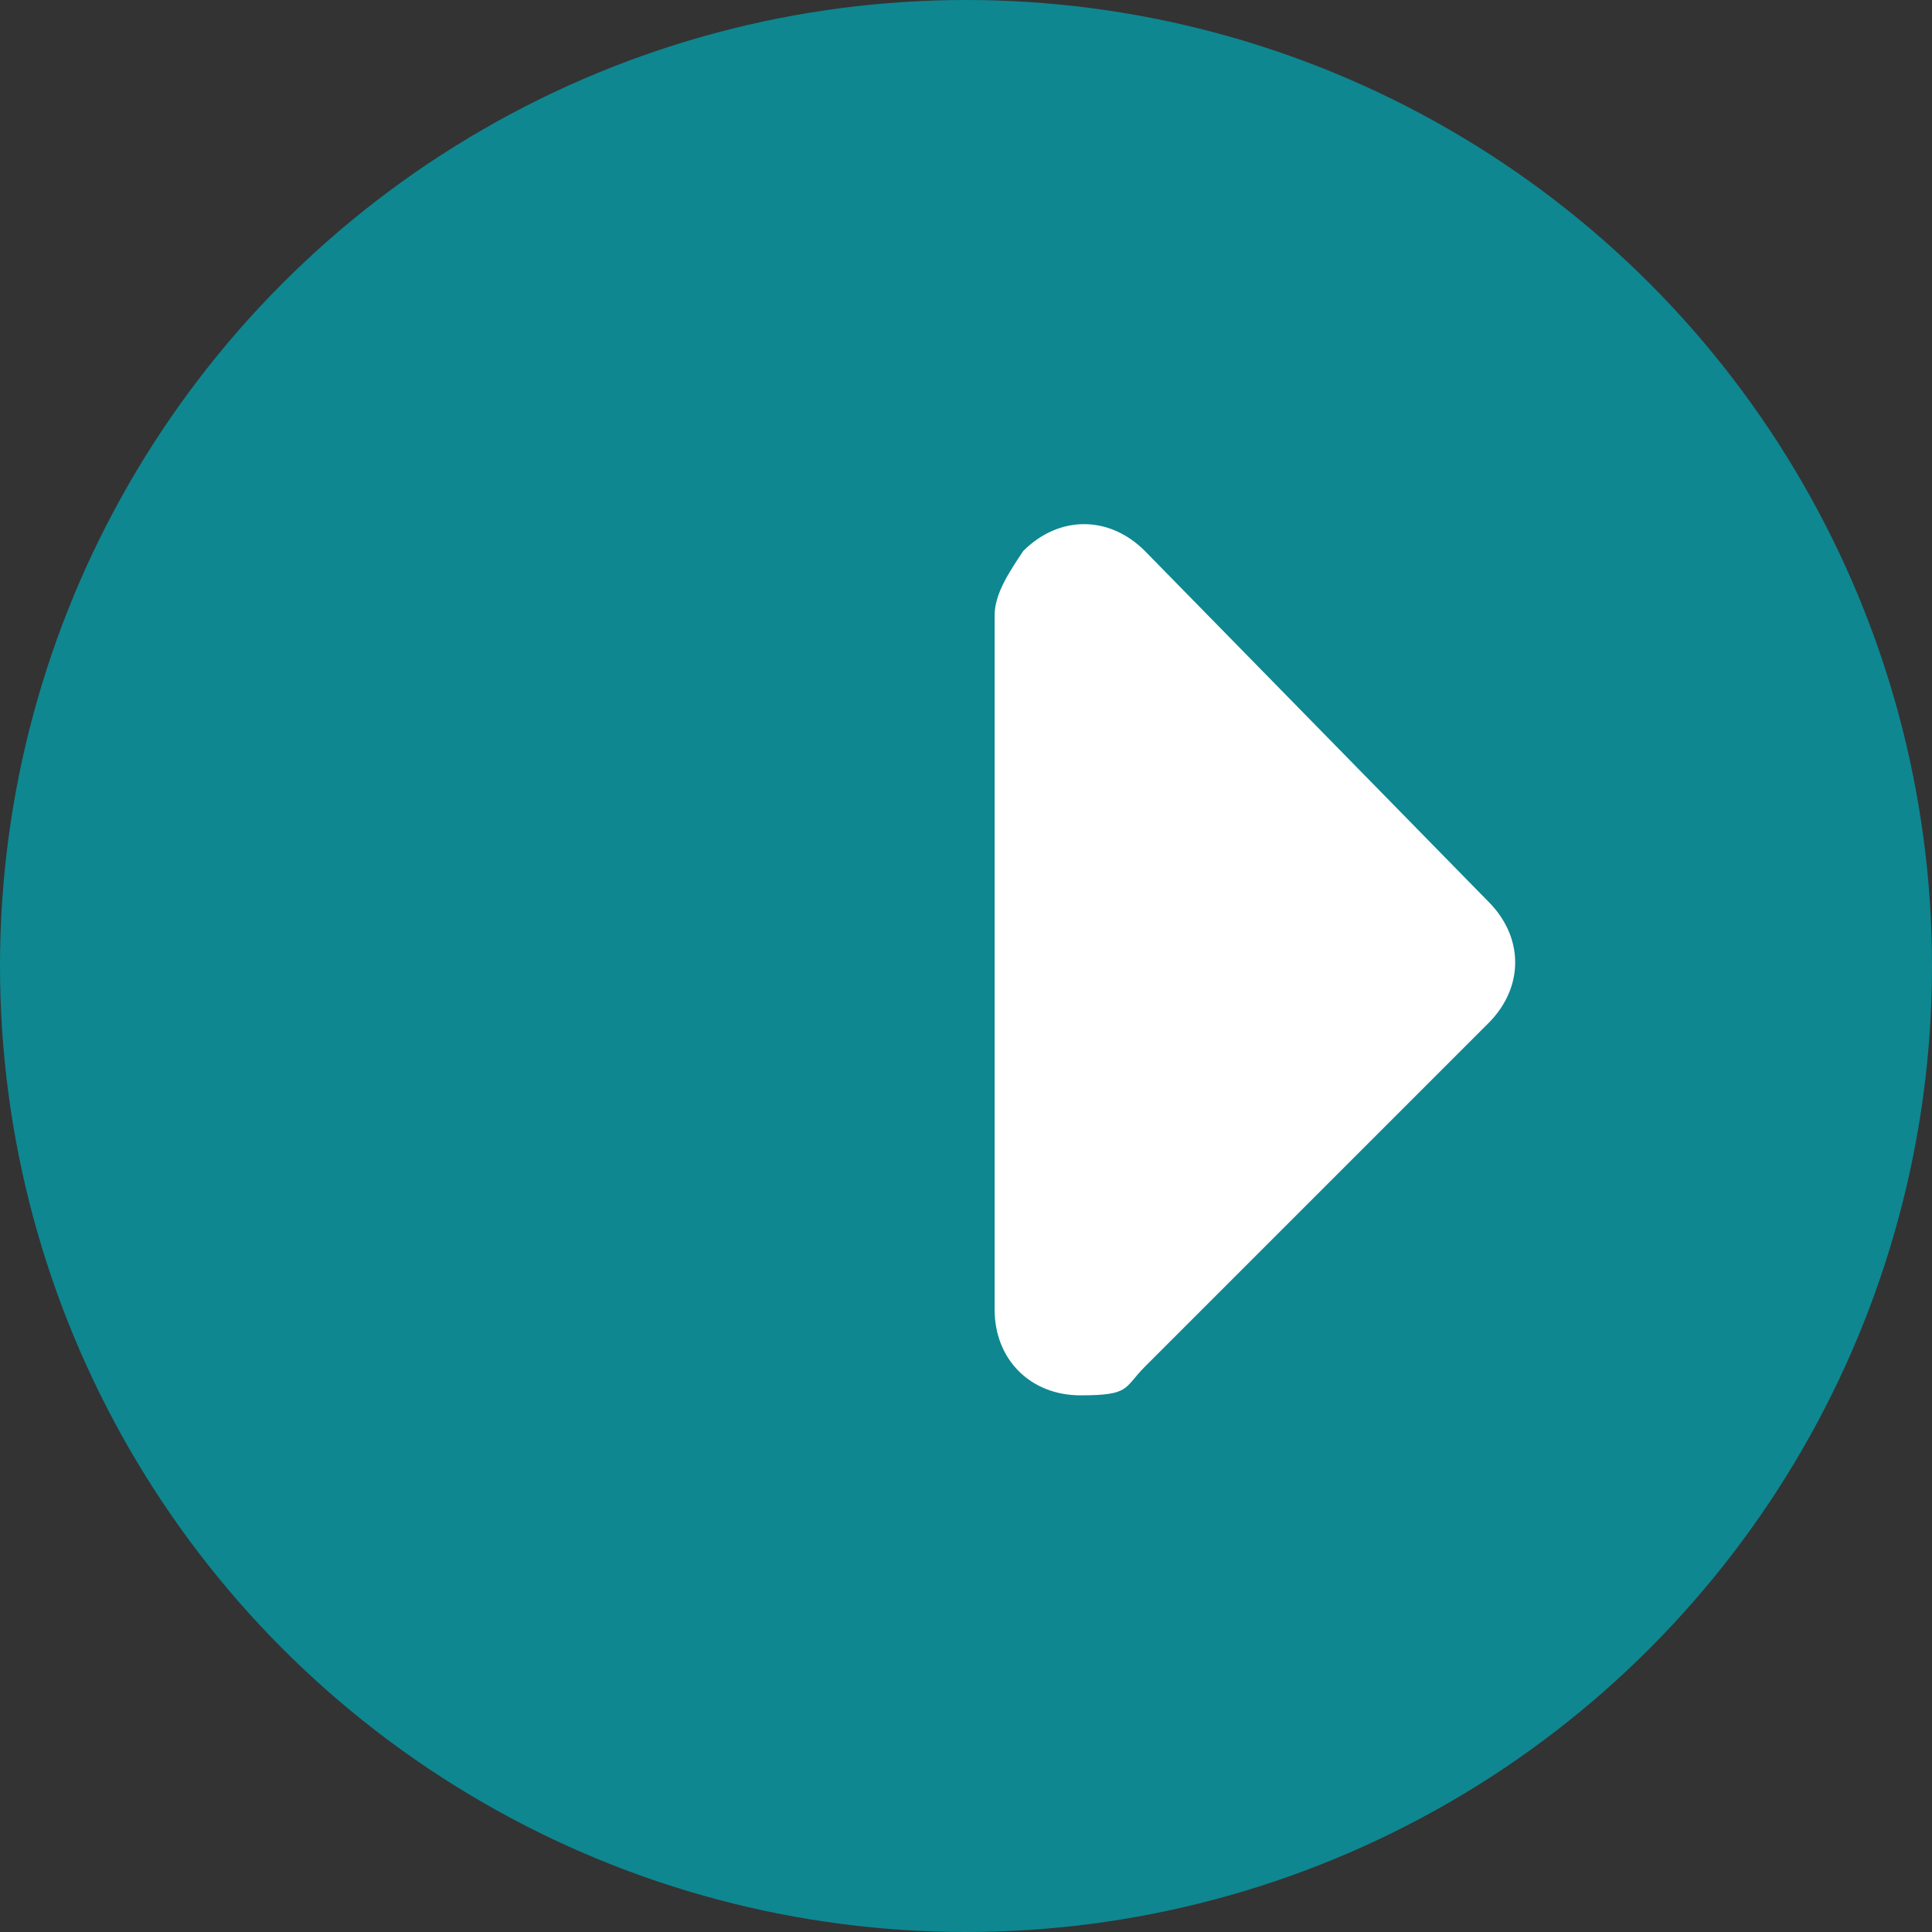 <?xml version="1.0" encoding="UTF-8"?>
<svg id="Capa_1" data-name="Capa 1" xmlns="http://www.w3.org/2000/svg" version="1.1" viewBox="0 0 27 27">
  <rect x="0" y="0" width="27" height="27" fill="#333333" stroke="none"/>
  <defs>
    <style>
      .cls-1 {
        fill: #0e8791;
      }

      .cls-1, .cls-2 {
        stroke-width: 0px;
      }

      .cls-2 {
        fill: #fff;
      }
    </style>
  </defs>
  <circle class="cls-1" cx="13.5" cy="13.5" r="13.5"/>
  <path id="Trazado_3631" data-name="Trazado 3631" class="cls-2" d="M13.9,8.6v9.7c0,.7.5,1.2,1.2,1.2s.6-.1.9-.4l4.8-4.8c.5-.5.5-1.2,0-1.7l-4.8-4.9c-.5-.5-1.2-.5-1.7,0-.2.3-.4.6-.4.9"/>
</svg>
